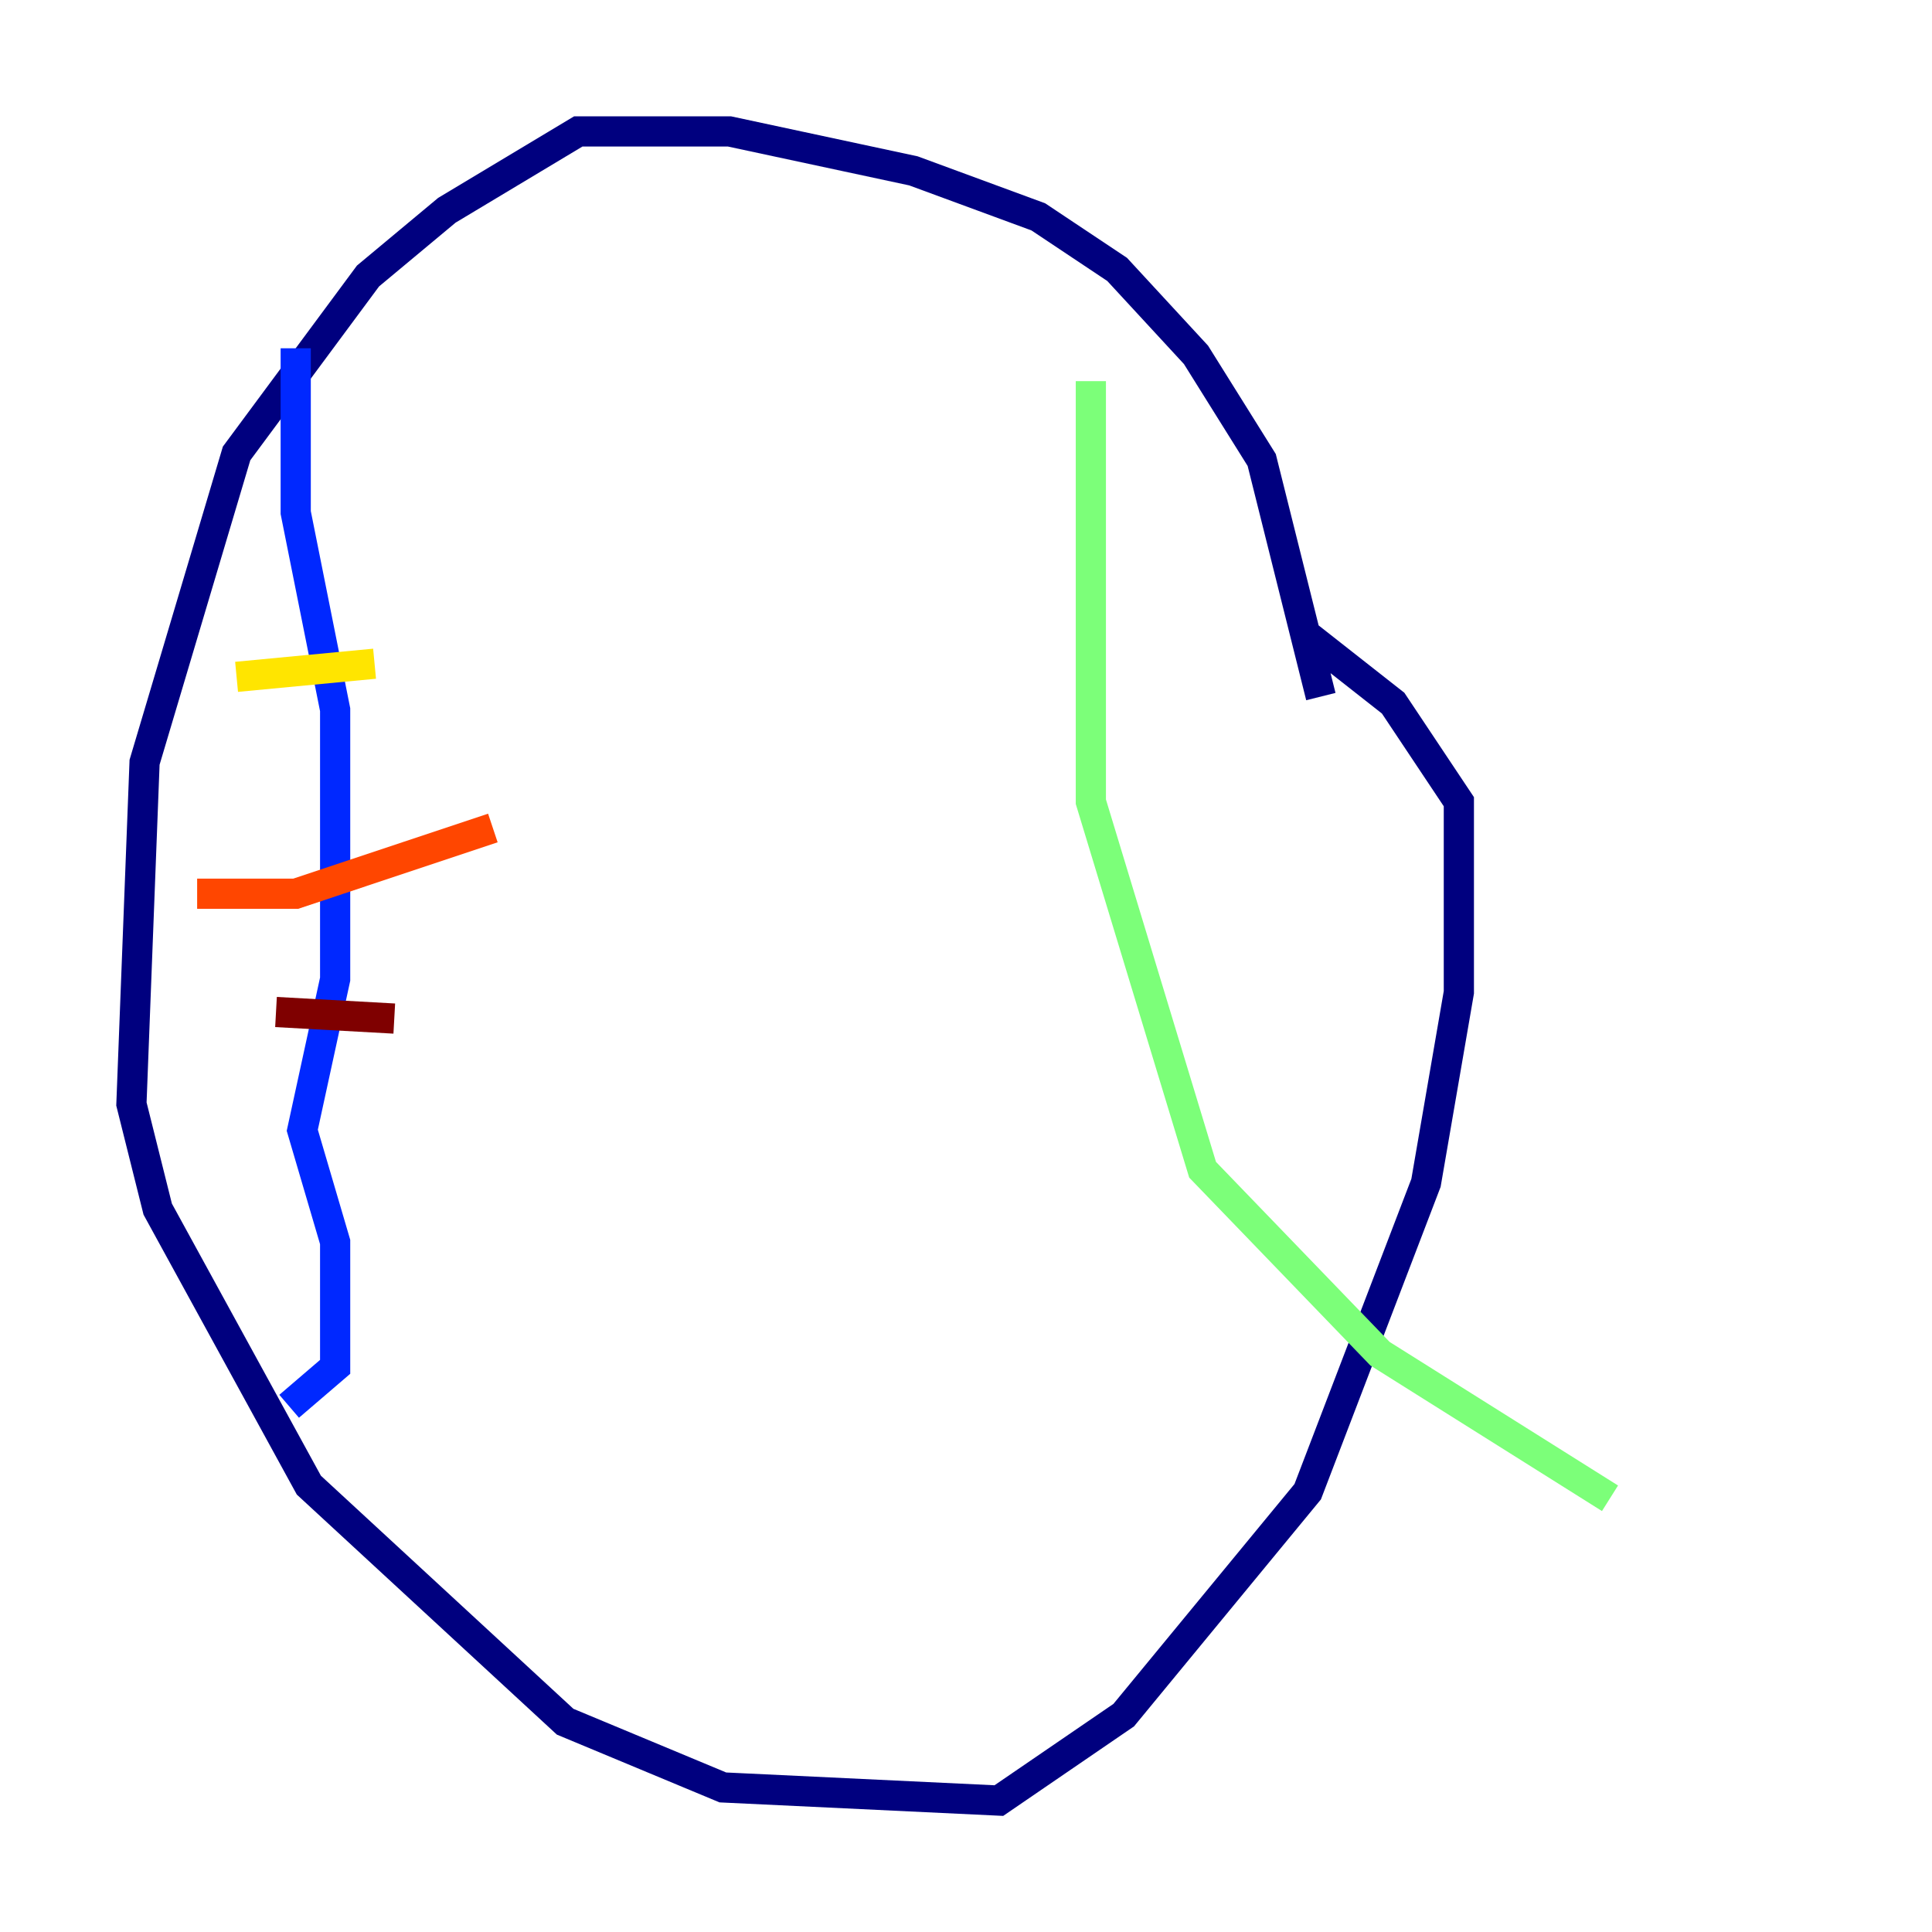 <?xml version="1.0" encoding="utf-8" ?>
<svg baseProfile="tiny" height="128" version="1.2" viewBox="0,0,128,128" width="128" xmlns="http://www.w3.org/2000/svg" xmlns:ev="http://www.w3.org/2001/xml-events" xmlns:xlink="http://www.w3.org/1999/xlink"><defs /><polyline fill="none" points="87.51,46.15 83.592,30.476 79.238,23.51 74.014,17.85 68.789,14.367 60.517,11.32 48.327,8.707 38.313,8.707 29.605,13.932 24.381,18.286 15.674,30.041 9.578,50.503 8.707,73.143 10.449,80.109 20.463,98.395 37.442,114.068 47.891,118.422 66.177,119.293 74.449,113.633 86.639,98.83 94.476,78.367 96.653,65.742 96.653,53.116 92.299,46.585 86.204,41.796" stroke="#00007f" stroke-width="2" /><polyline fill="none" points="19.592,23.075 19.592,33.959 22.204,47.02 22.204,64.871 20.027,74.884 22.204,82.286 22.204,90.558 19.157,93.17" stroke="#0028ff" stroke-width="2" /><polyline fill="none" points="72.272,25.252 72.272,25.252" stroke="#00d4ff" stroke-width="2" /><polyline fill="none" points="72.272,25.252 72.272,53.116 79.674,77.497 91.429,89.687 106.667,99.265" stroke="#7cff79" stroke-width="2" /><polyline fill="none" points="15.674,44.843 24.816,43.973" stroke="#ffe500" stroke-width="2" /><polyline fill="none" points="13.061,59.211 19.592,59.211 32.653,54.857" stroke="#ff4600" stroke-width="2" /><polyline fill="none" points="18.286,67.048 26.122,67.483" stroke="#7f0000" stroke-width="2" /></svg>